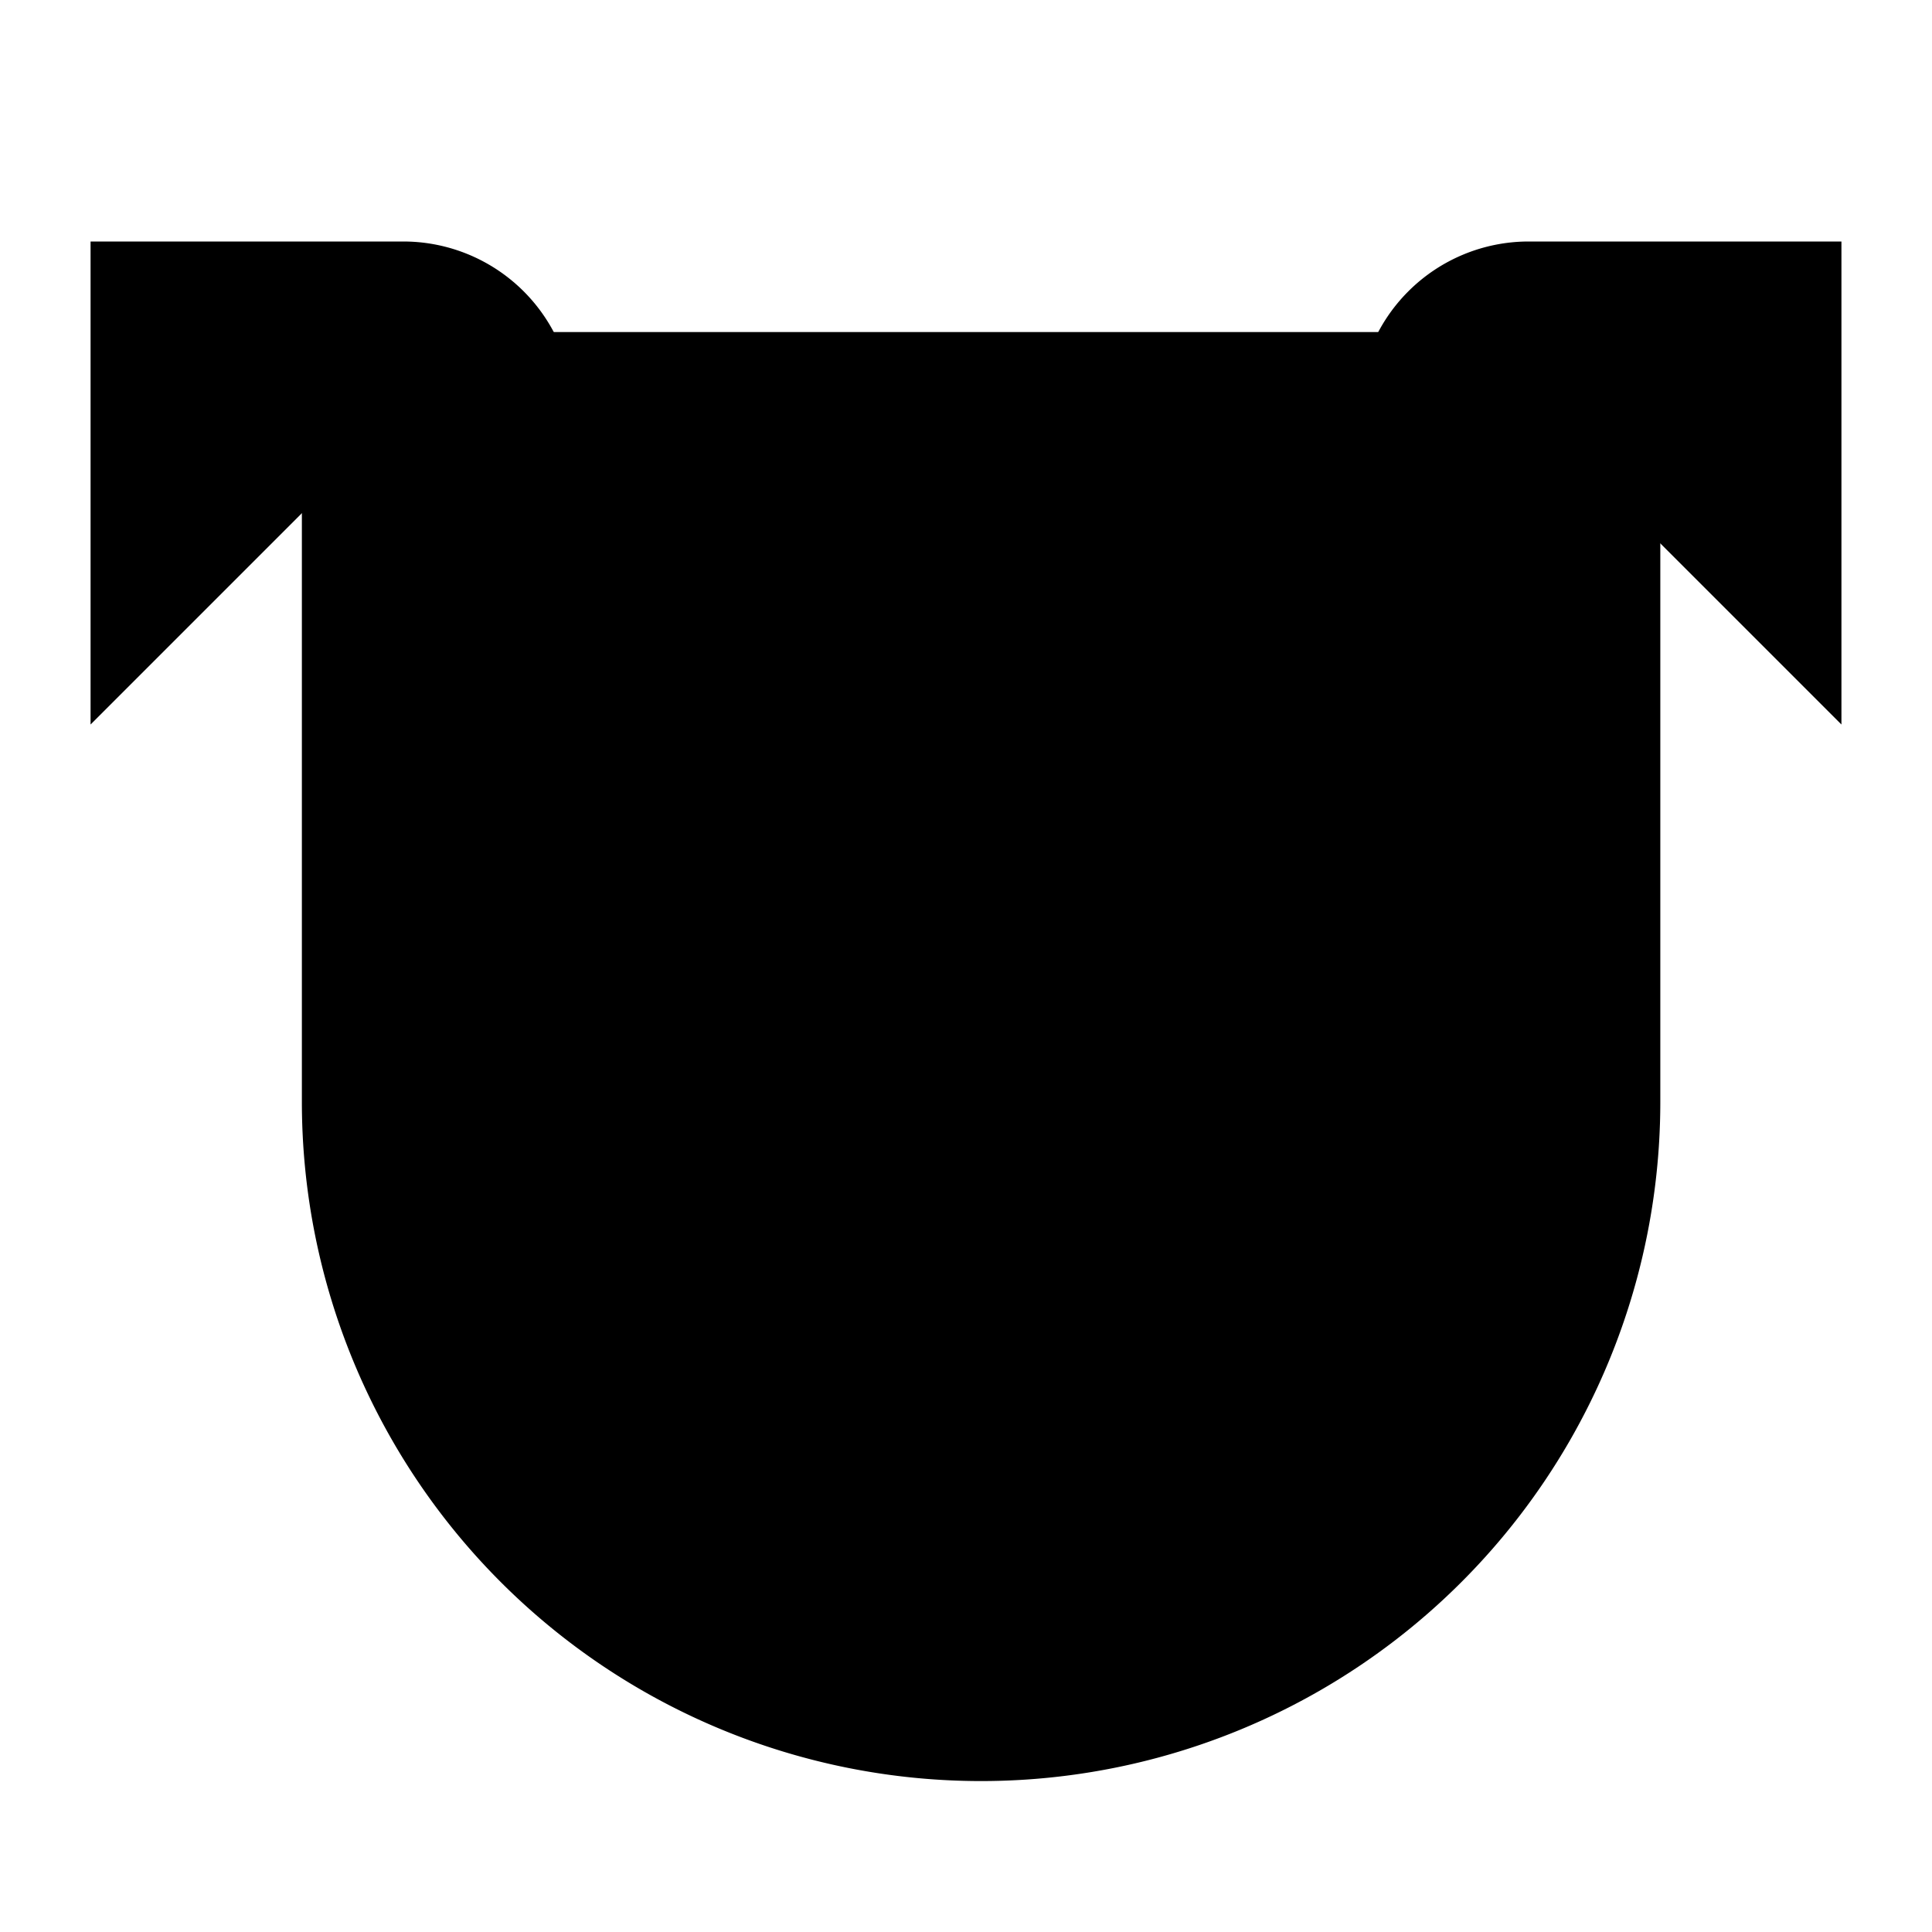 <svg id="dog-baby" xmlns="http://www.w3.org/2000/svg" viewBox="0 0 64 64"><defs><style>.cls-1,.cls-3,.cls-5{fill:#ffe082;}.cls-2{fill:#006064;}.cls-3{stroke:#eaca81;}.cls-3,.cls-5{stroke-linecap:round;stroke-linejoin:round;stroke-width:2px;}.cls-4{fill:#ff4931;}.cls-5{stroke:#006064;}.cls-6{fill:#cead5b;}</style></defs><title>dog-baby</title><path className="cls-1" d="M10,11H55a0,0,0,0,1,0,0V36.5A22.5,22.5,0,0,1,32.5,59h0A22.5,22.5,0,0,1,10,36.5V11a0,0,0,0,1,0,0Z"/><path className="cls-2" d="M33,45l5.49-6.26A1,1,0,0,0,37.71,37H28.29a1,1,0,0,0-.78,1.72Z"/><path className="cls-3" d="M45,16V13.64A5.64,5.64,0,0,1,50.64,8H61V24l-8-8"/><path className="cls-3" d="M19,16V13.64A5.64,5.64,0,0,0,13.36,8H3V24l8-8"/><path className="cls-4" d="M29,47h8a0,0,0,0,1,0,0v3a4,4,0,0,1-4,4h0a4,4,0,0,1-4-4V47A0,0,0,0,1,29,47Z"/><path className="cls-5" d="M21,44a6,6,0,0,0,12,0"/><path className="cls-5" d="M33,44a6,6,0,0,0,12,0"/><circle className="cls-6" cx="24" cy="29" r="6"/><circle className="cls-2" cx="24" cy="29" r="2" transform="translate(-13.46 32.67) rotate(-55.98)"/><circle className="cls-2" cx="42" cy="29" r="2" transform="translate(-5.53 47.59) rotate(-55.98)"/></svg>
